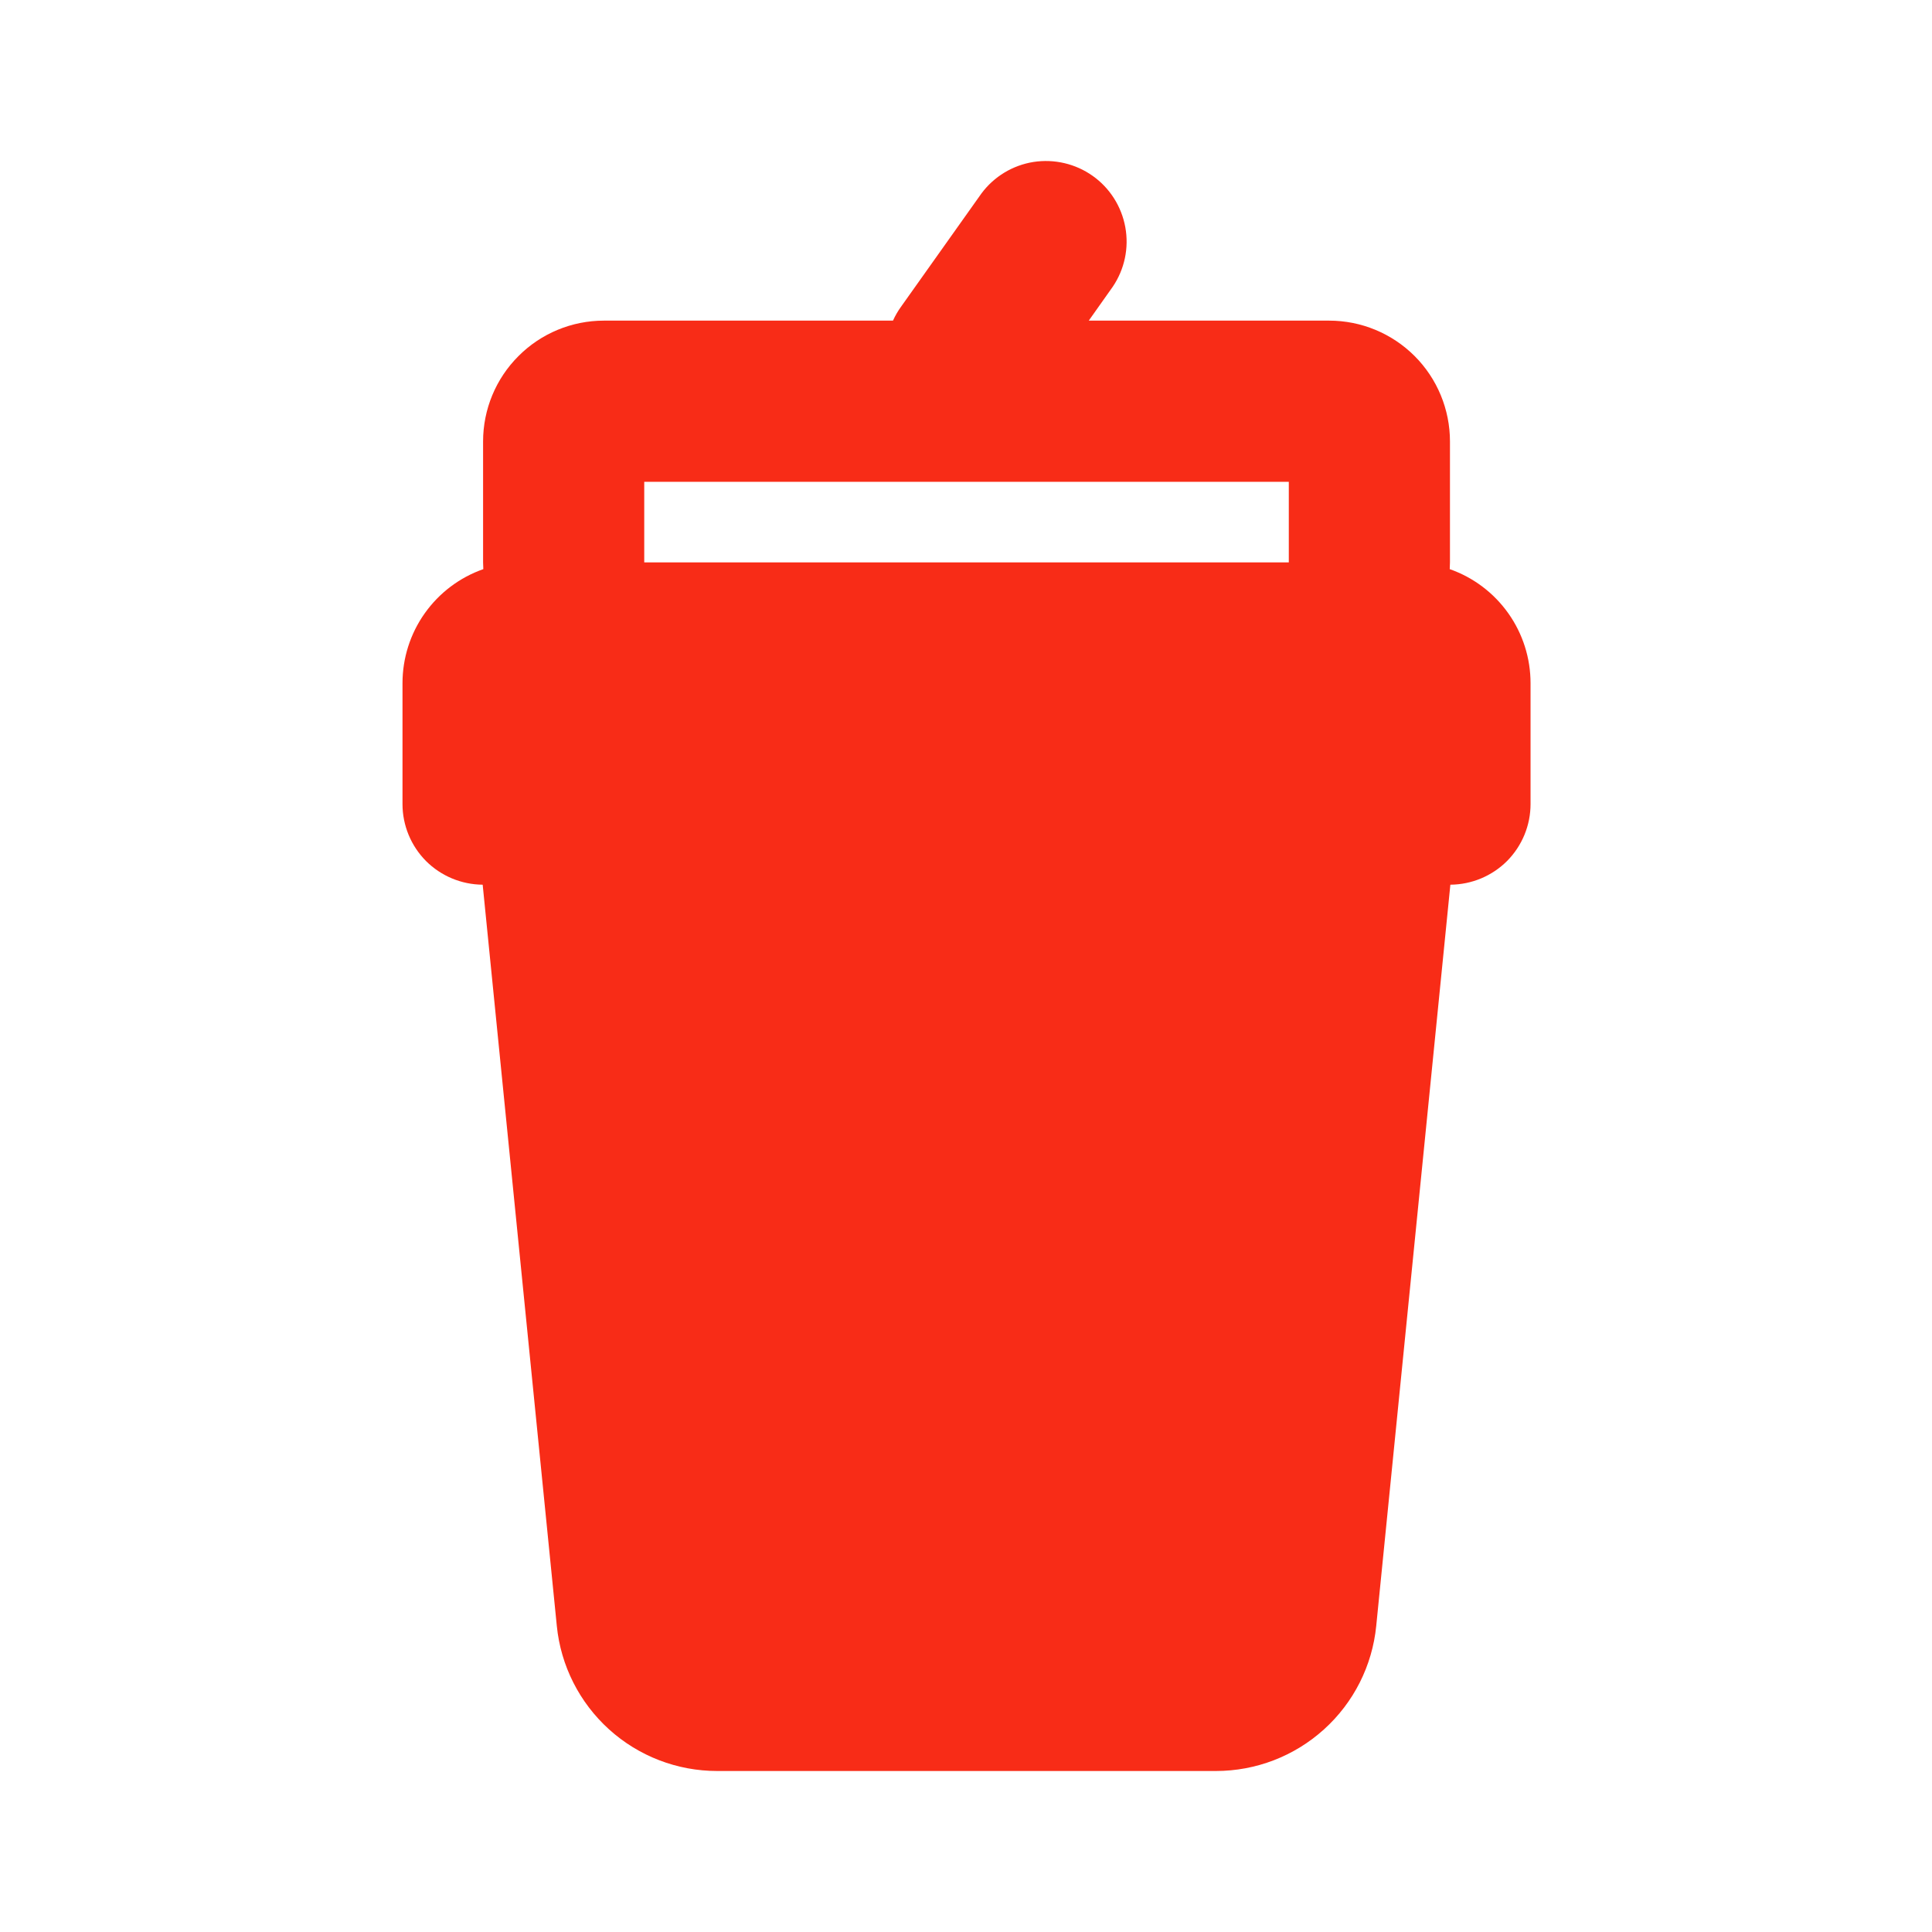 <svg width="24" height="24" viewBox="0 0 24 24" fill="none" xmlns="http://www.w3.org/2000/svg">
<g clip-path="url(#clip0_272_53178)">
<path fill-rule="evenodd" clip-rule="evenodd" d="M13.823 3.562C13.97 3.345 14.026 3.08 13.979 2.822C13.932 2.565 13.787 2.336 13.574 2.185C13.361 2.034 13.097 1.972 12.838 2.012C12.58 2.053 12.348 2.193 12.192 2.403L11.191 3.813C11.153 3.866 11.12 3.923 11.093 3.983H7.502C7.104 3.983 6.722 4.141 6.441 4.423C6.159 4.704 6.001 5.086 6.001 5.484V6.986L6.004 7.07C5.71 7.173 5.456 7.365 5.276 7.619C5.096 7.873 5 8.176 5 8.487V9.989C5 10.253 5.105 10.507 5.291 10.695C5.478 10.882 5.731 10.988 5.996 10.99L6.917 20.198C6.966 20.692 7.198 21.15 7.566 21.483C7.934 21.816 8.412 22 8.909 22H15.104C15.601 22 16.079 21.816 16.447 21.483C16.816 21.15 17.047 20.692 17.096 20.198L18.017 10.99C18.282 10.988 18.535 10.882 18.722 10.695C18.908 10.507 19.013 10.253 19.013 9.989V8.487C19.013 8.176 18.917 7.873 18.737 7.619C18.557 7.365 18.303 7.173 18.009 7.07L18.012 6.986V5.484C18.012 5.086 17.854 4.704 17.573 4.423C17.291 4.141 16.909 3.983 16.511 3.983H13.525L13.823 3.562ZM8.003 6.986V5.985H16.01V6.986H8.003Z" fill="#F82C17"/>
</g>
<defs>
<clipPath id="clip0_272_53178">
<rect width="20" height="20" fill="white" transform="translate(2 2)"/>
</clipPath>
</defs>
</svg>
